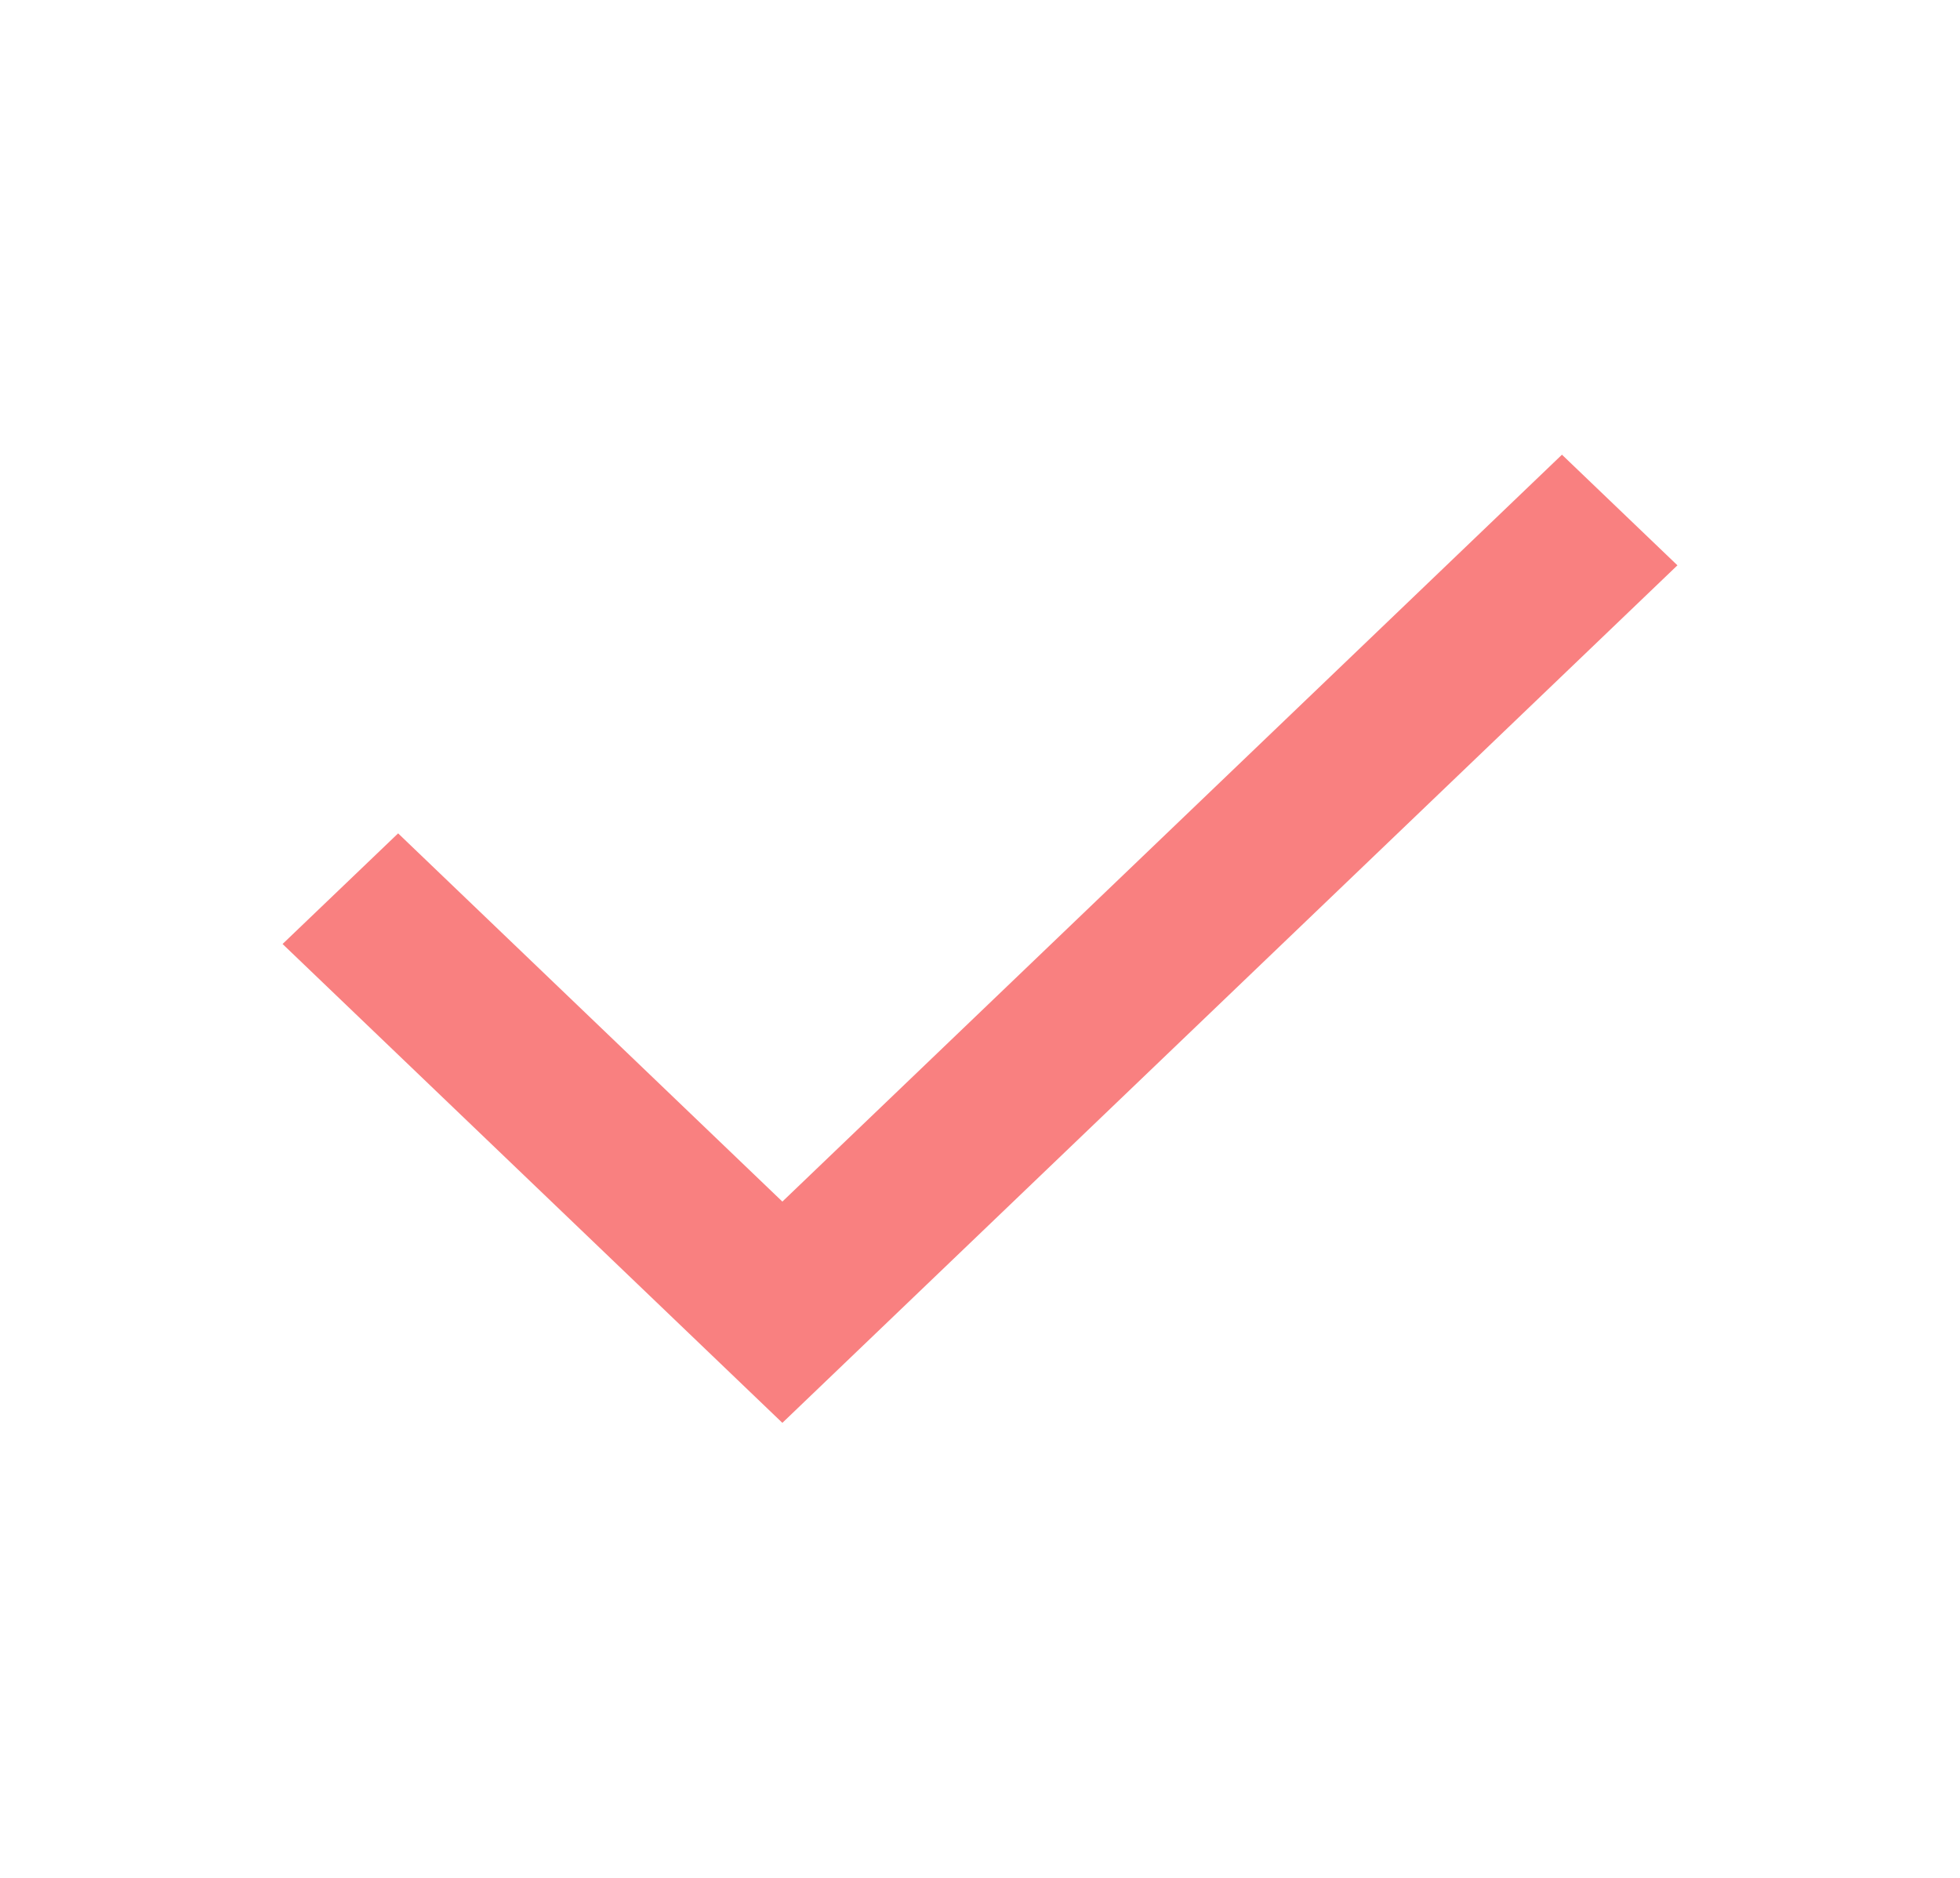 <svg width="24" height="23" viewBox="0 0 24 23" fill="none" xmlns="http://www.w3.org/2000/svg">
<path fill-rule="evenodd" clip-rule="evenodd" d="M20.54 6.924L9.58 17.427L3.46 11.562L4.875 10.207L9.58 14.717L19.126 5.569L20.54 6.924Z" fill="#F98080"/>
</svg>
